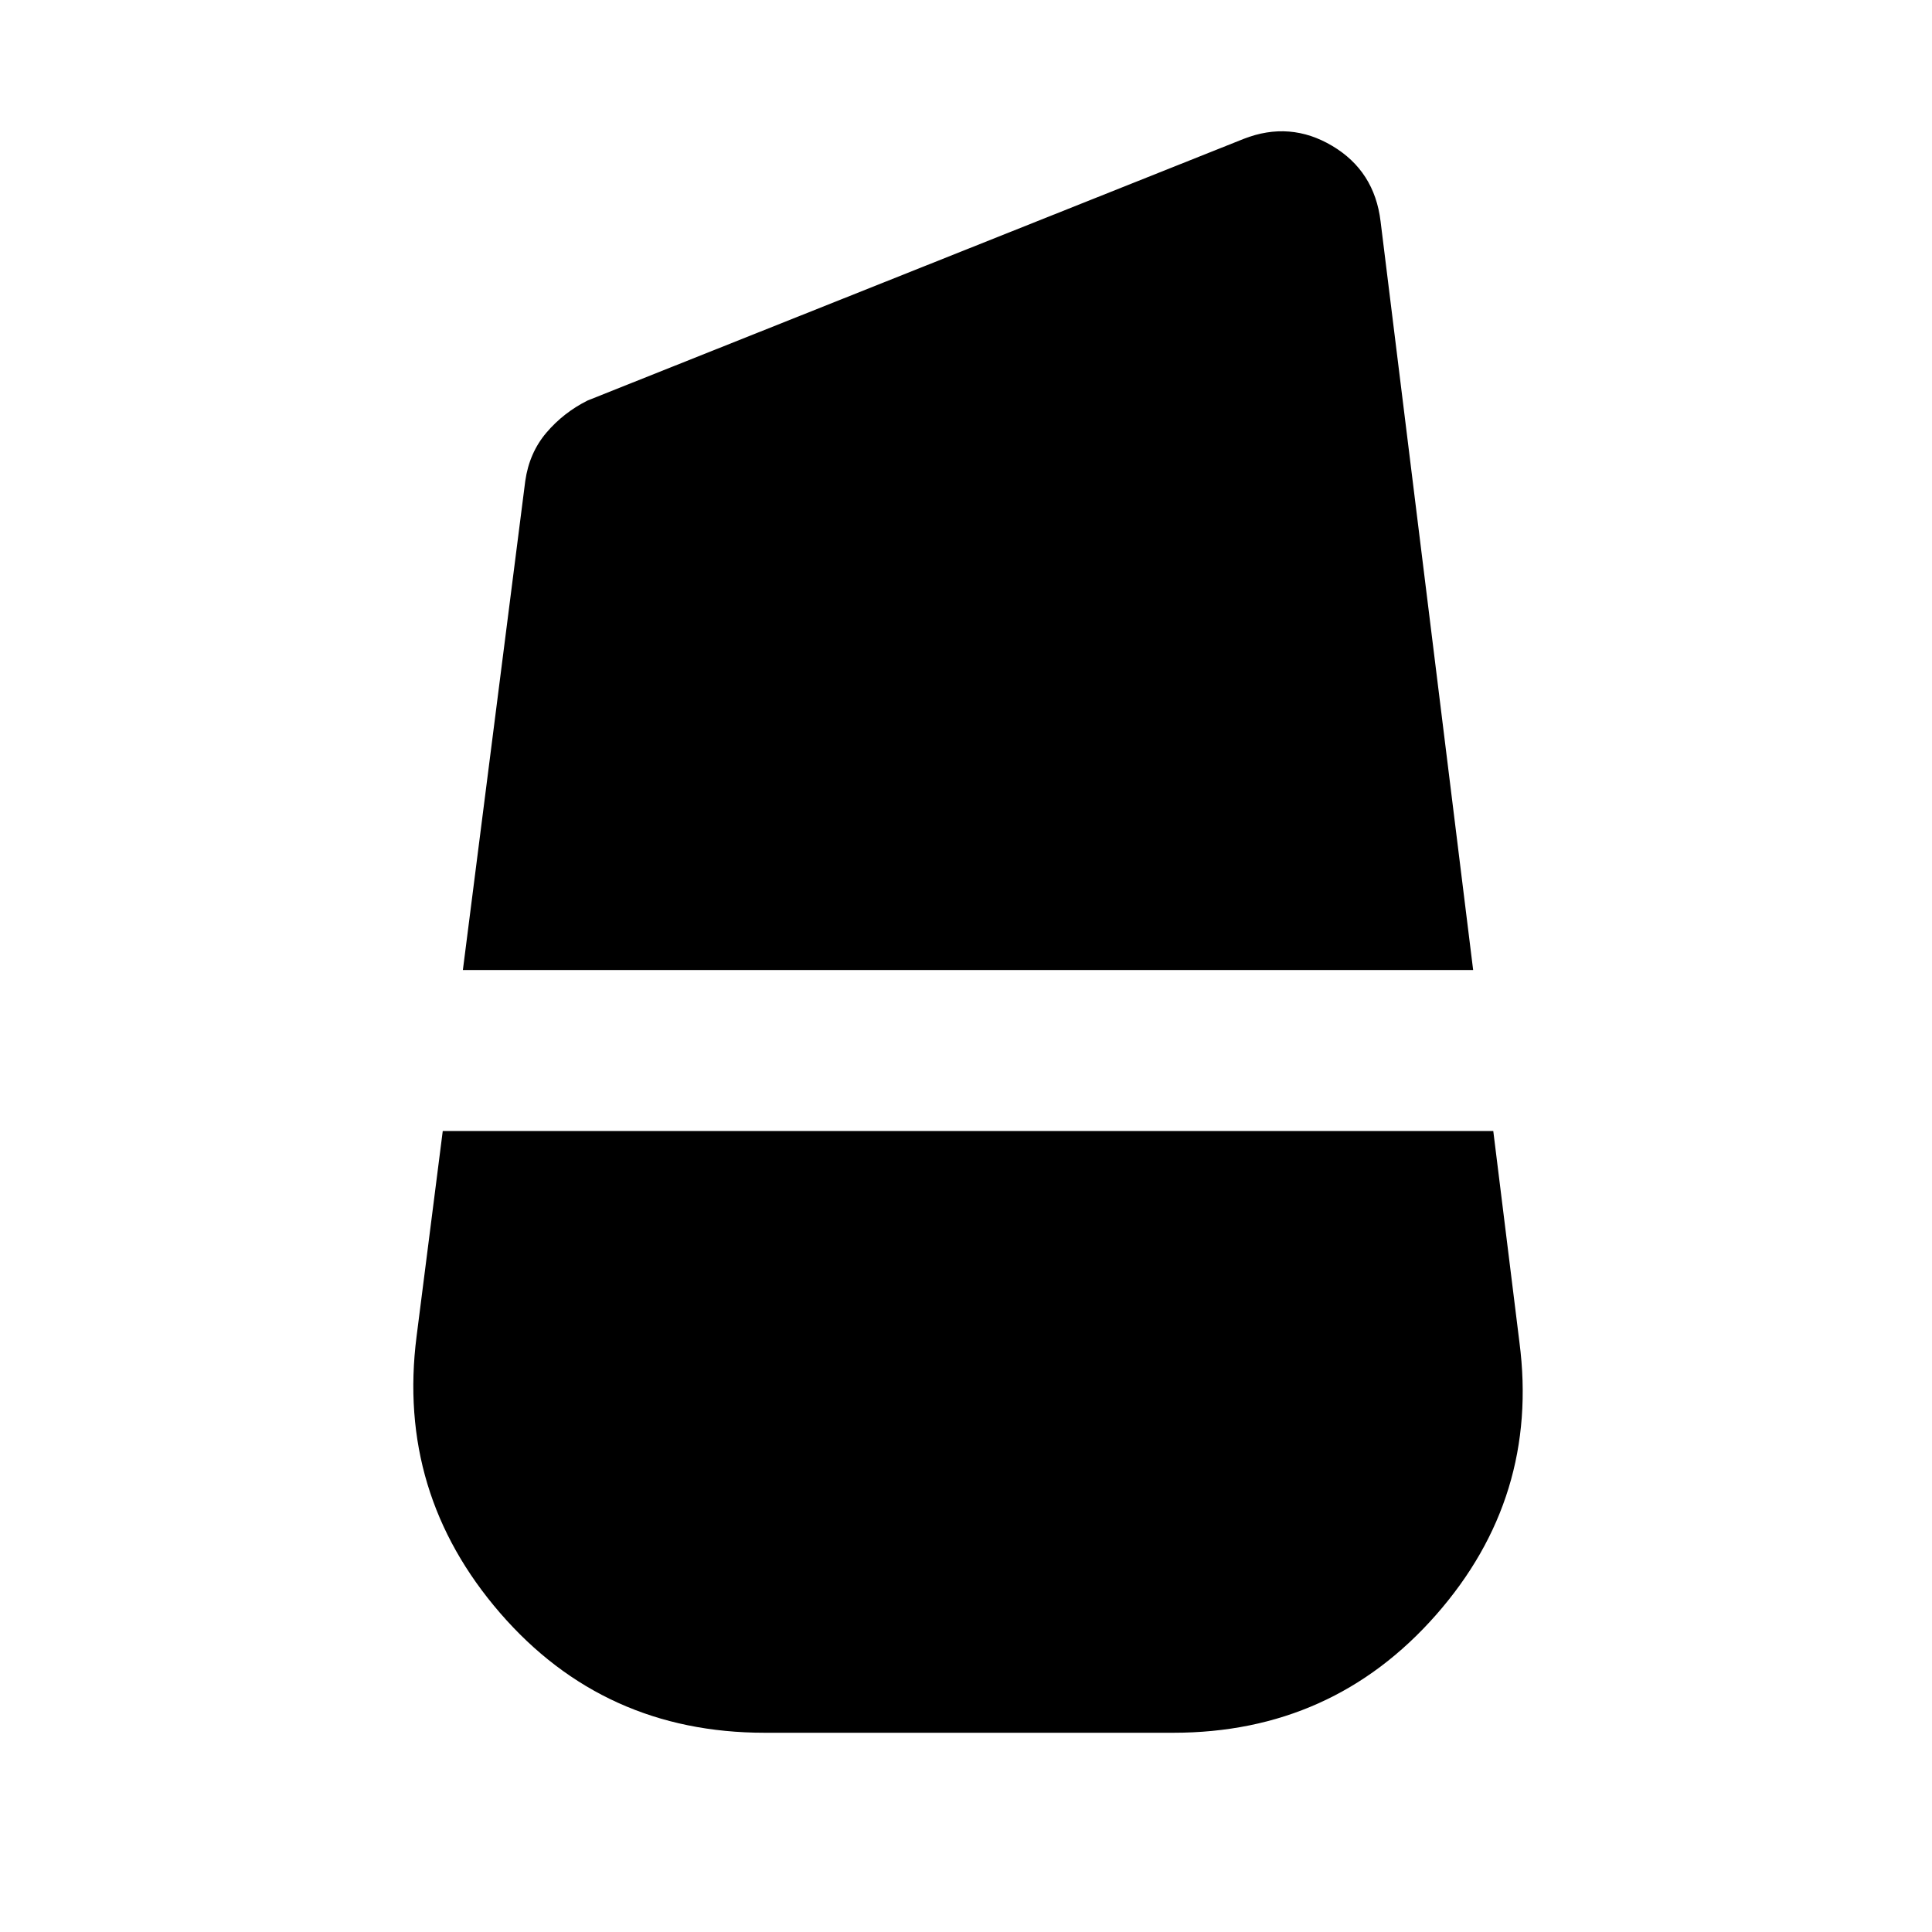 <svg xmlns="http://www.w3.org/2000/svg" width="48" height="48"><path d="m11.5 24.1 1.55-12.15q.1-.7.525-1.2.425-.5 1.025-.8l16.3-6.5q1.15-.45 2.2.175 1.05.625 1.2 1.875l2.3 18.6zM19 43.05q-4 0-6.575-2.975T10.35 33.2l.65-5.1h26.1l.65 5.25q.5 3.85-2.075 6.775Q33.1 43.05 29.15 43.05z"/></svg>